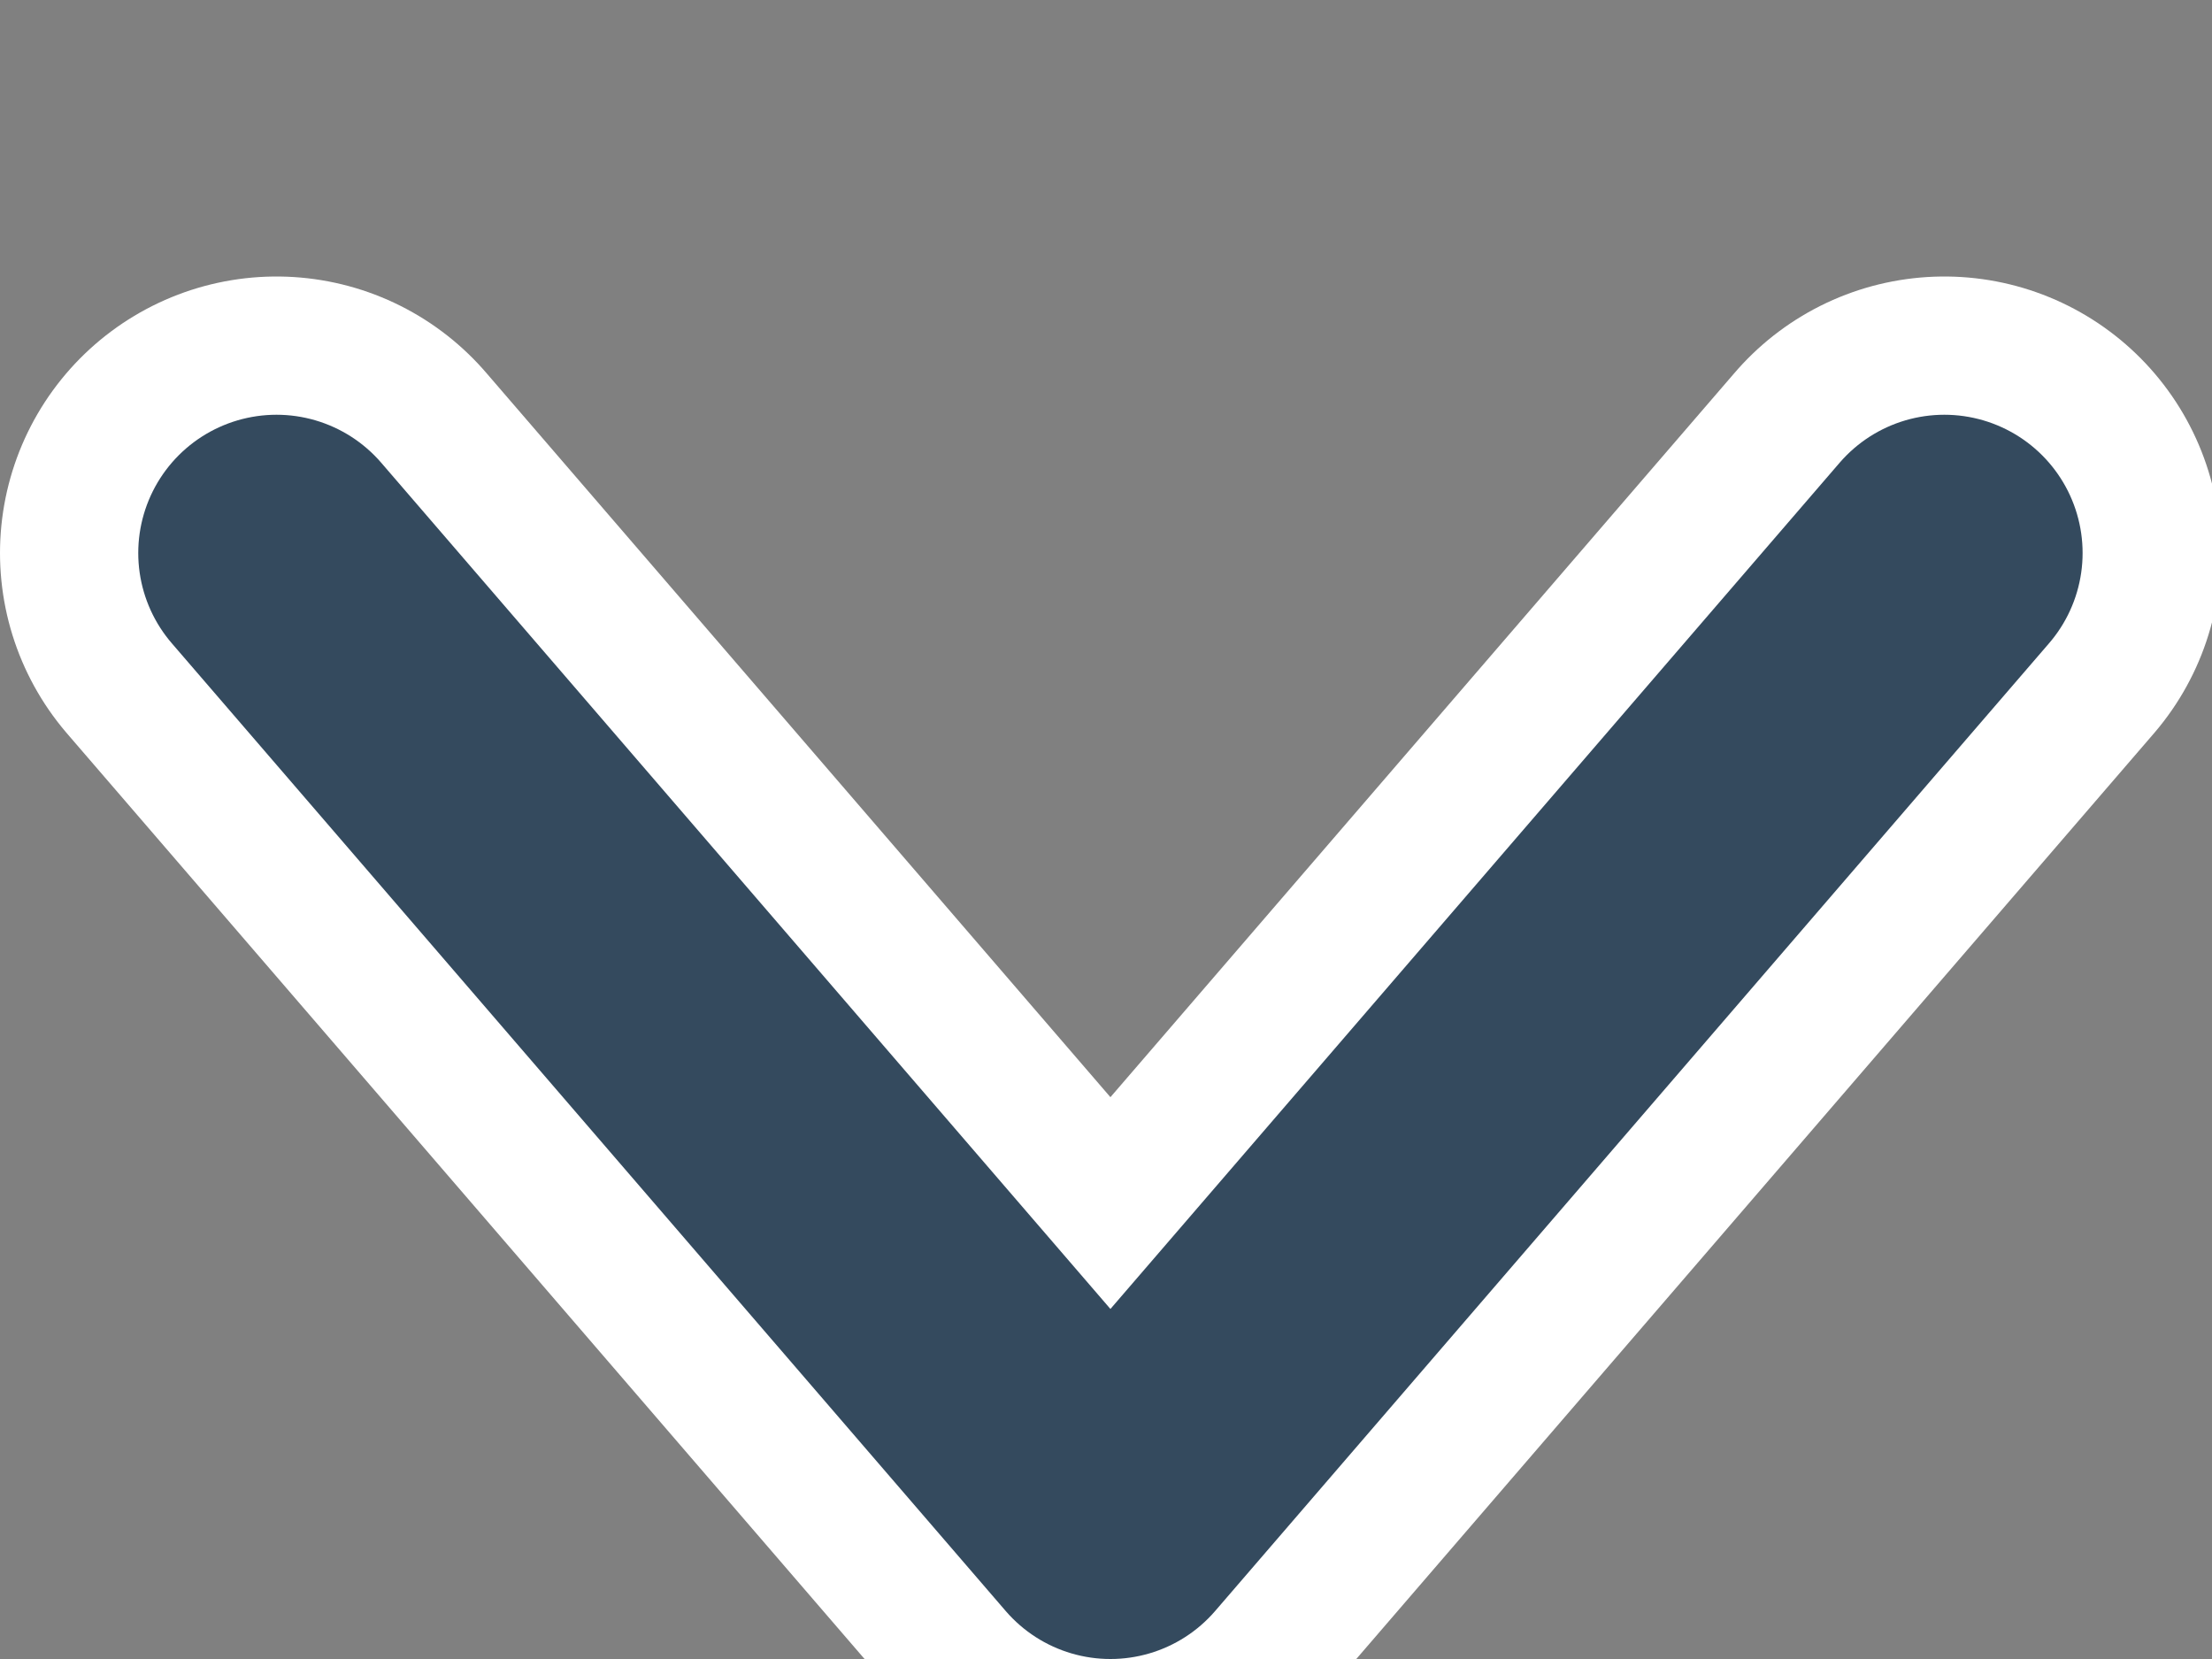 <?xml version="1.0" encoding="UTF-8"?>
<svg width="8px" height="6px" viewBox="0 0 8 6" version="1.1" xmlns="http://www.w3.org/2000/svg" xmlns:xlink="http://www.w3.org/1999/xlink">
    <rect x="0" y="0" width="8" height="6" fill="#808080" stroke="none"/>
    <defs>
        <polyline id="path-1" points="1 1 4.016 4.5 7.032 1"></polyline>
    </defs>
    <g id="UI-full" stroke="none" stroke-width="1" fill="none" fill-rule="evenodd" stroke-linecap="round" stroke-linejoin="round">
        <g id="UI-FUll" transform="translate(-811, -522)">
            <g id="galka_down_dark-blue" transform="translate(811, 523)">
                <use stroke="#FFFFFF" stroke-width="2" xlink:href="#path-1"></use>
                <use stroke="#344A5E" stroke-width="1" xlink:href="#path-1"></use>
            </g>
        </g>
    </g>
</svg>